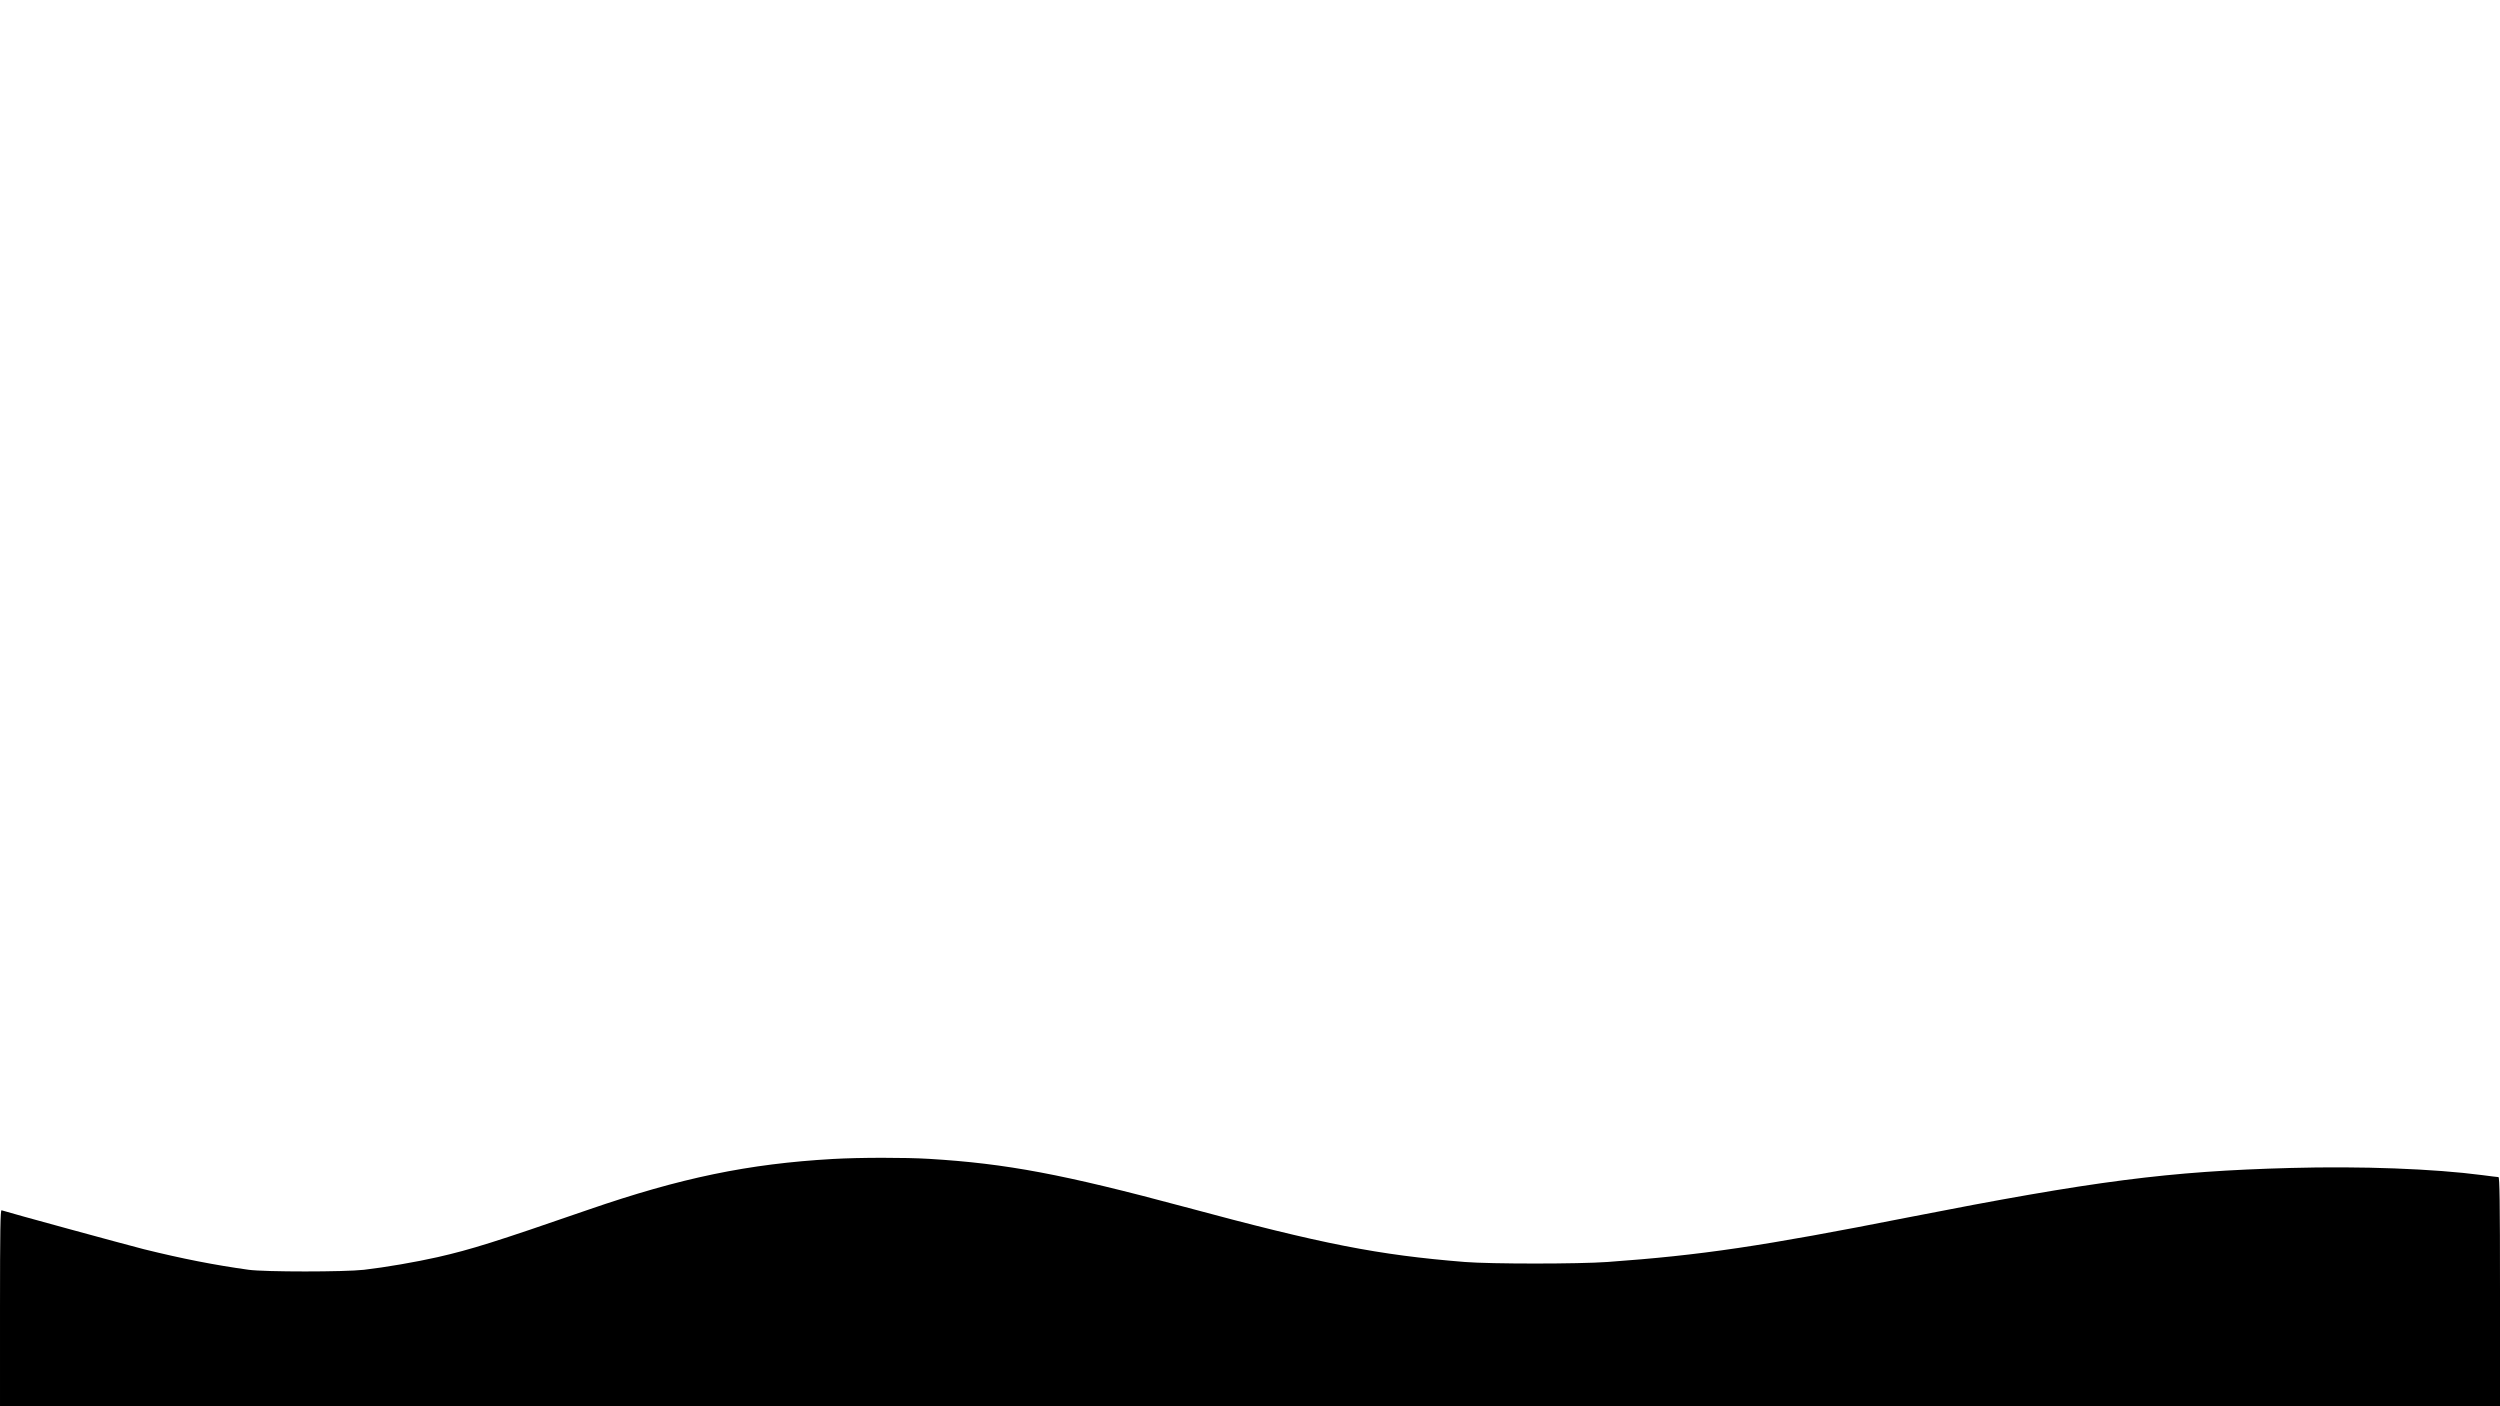 <?xml version="1.0" standalone="no"?>
<!DOCTYPE svg PUBLIC "-//W3C//DTD SVG 20010904//EN"
 "http://www.w3.org/TR/2001/REC-SVG-20010904/DTD/svg10.dtd">
<svg version="1.0" xmlns="http://www.w3.org/2000/svg"
 width="1920pt" height="1080pt" viewBox="0 0 1920 1080"
 preserveAspectRatio="xMidYMid meet">

<g transform="translate(0,1080) scale(0.1,-0.1)"
fill="#000000" stroke="none">
<path d="M6395 1899 c-647 -37 -1168 -145 -1875 -389 -720 -249 -898 -305
-1160 -365 -163 -37 -400 -78 -565 -97 -151 -17 -759 -17 -885 0 -265 37 -505
84 -805 158 -145 37 -1046 283 -1093 299 -9 3 -12 -151 -12 -750 l0 -755 9600
0 9600 0 0 880 c0 697 -3 880 -12 880 -7 0 -62 7 -123 15 -374 49 -931 70
-1475 55 -934 -25 -1506 -99 -2933 -379 -1130 -223 -1590 -291 -2312 -343
-222 -16 -896 -16 -1095 0 -668 54 -1088 136 -2152 423 -931 250 -1367 333
-1963 369 -182 11 -533 11 -740 -1z"/>
</g>
</svg>
